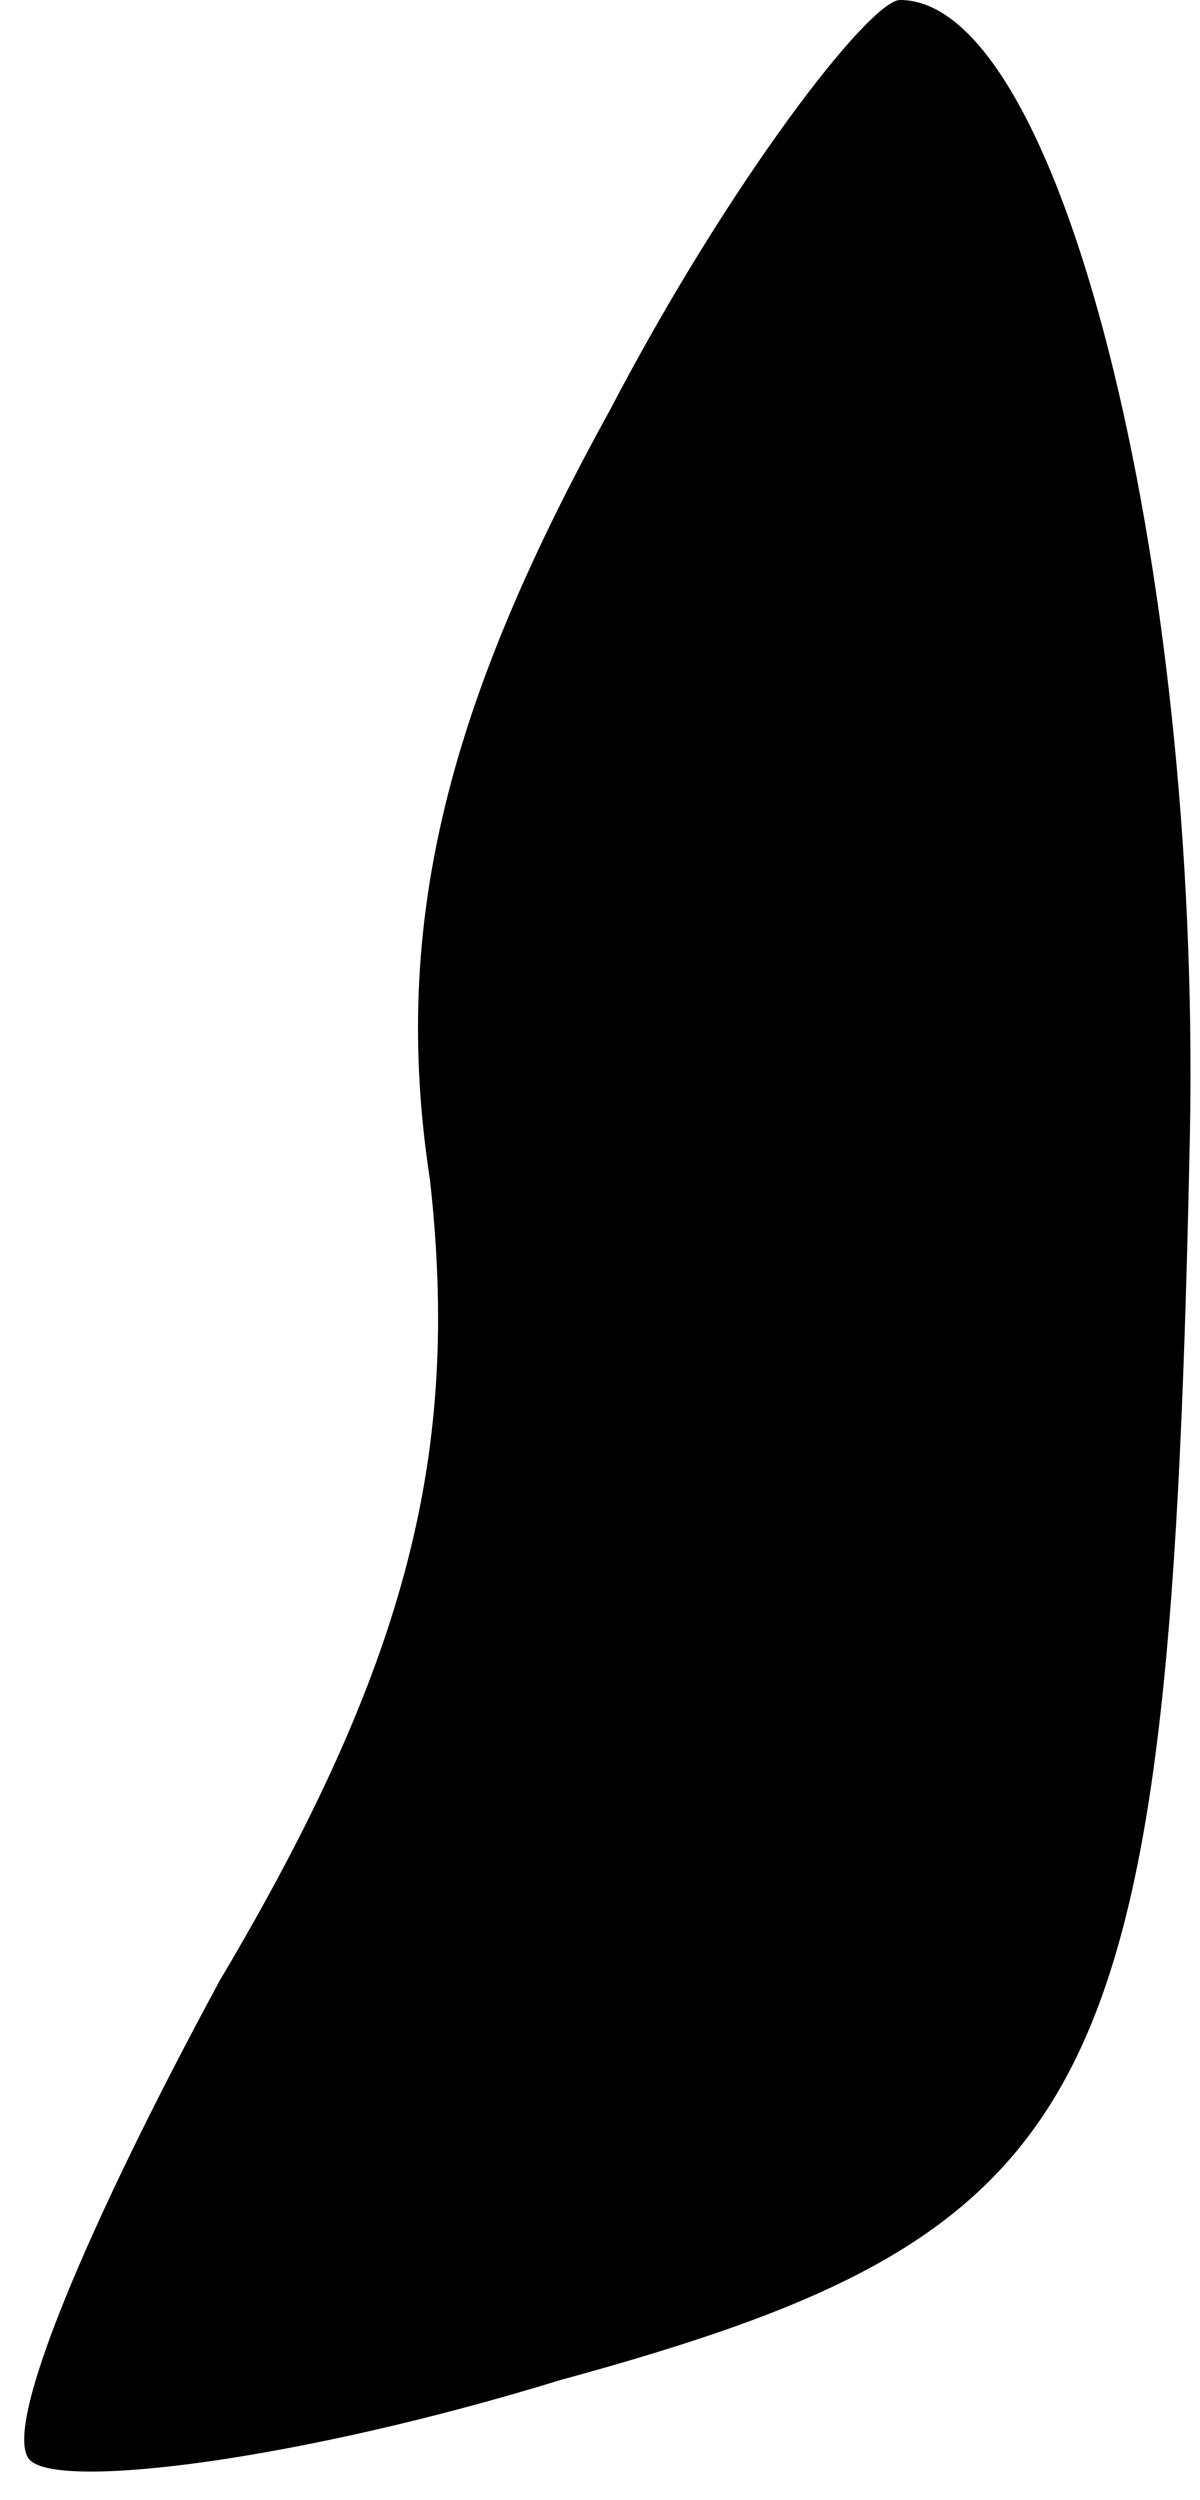 <?xml version="1.0" standalone="no"?>
<!DOCTYPE svg PUBLIC "-//W3C//DTD SVG 20010904//EN"
 "http://www.w3.org/TR/2001/REC-SVG-20010904/DTD/svg10.dtd">
<svg version="1.0" xmlns="http://www.w3.org/2000/svg"
 width="12pt" height="25pt" viewBox="0 0 12 25"
 preserveAspectRatio="xMidYMid meet">
<g transform="translate(0,25) scale(0.1,-0.1)"
fill="#000000" stroke="none">
<path fill="#000000" stroke="none" d="M61 209 c-16 -29 -22 -51 -18 -77 3
-27 -2 -48 -21 -80 -13 -24 -22 -45 -19 -48 3 -3 27 0 53 8 55 15 61 28 63
125 1 57 -13 113 -29 113 -3 0 -17 -18 -29 -41z"/>
</g>
</svg>
